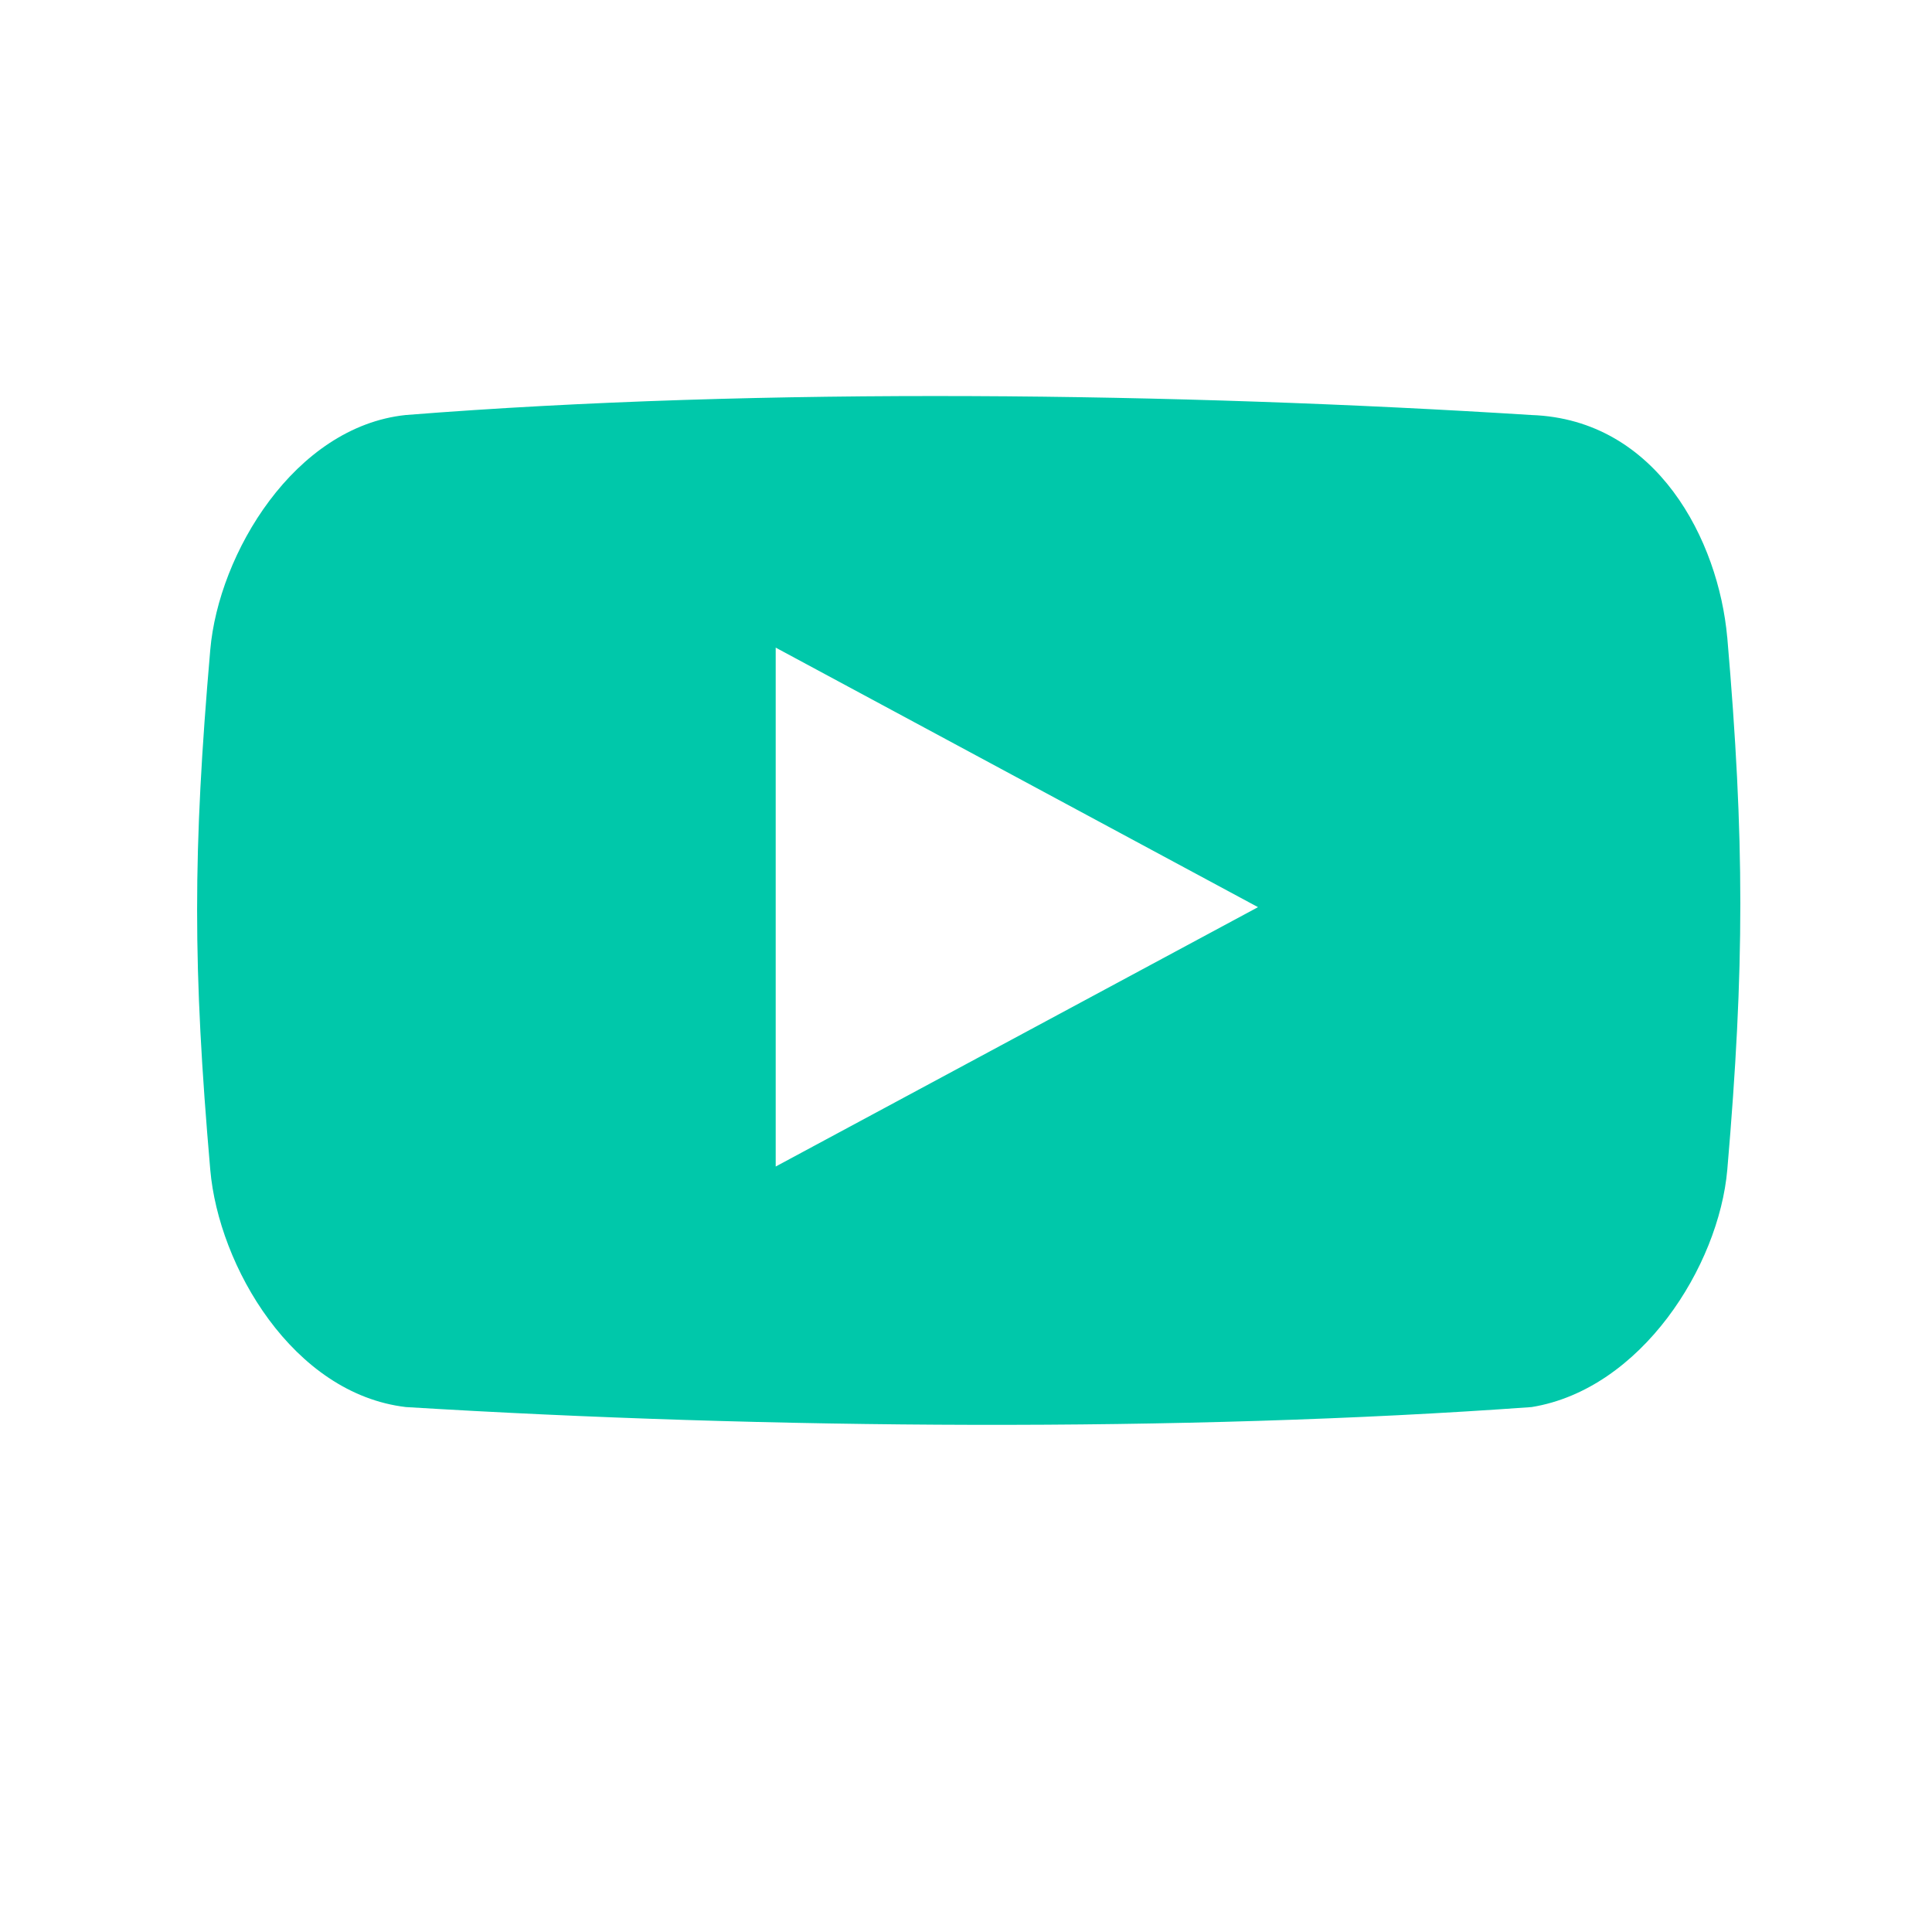 <svg height="48" width="48" xmlns="http://www.w3.org/2000/svg"><path fill="rgb(0, 200, 170)" d="m42.912 15.83c-.215-2.393-1.736-5.411-4.864-5.519-8.733-.55-19.078-.703-27.968 0-2.759.289-4.649 3.44-4.856 5.834-.436 5.027-.436 7.89 0 12.917.208 2.394 2.052 5.564 4.859 5.896 8.998.55 19.293.628 27.971 0 2.722-.443 4.651-3.502 4.86-5.896.432-5.03.432-8.204-.001-13.232zm-23.64 13.152v-12.892l11.983 6.448z"/></svg>